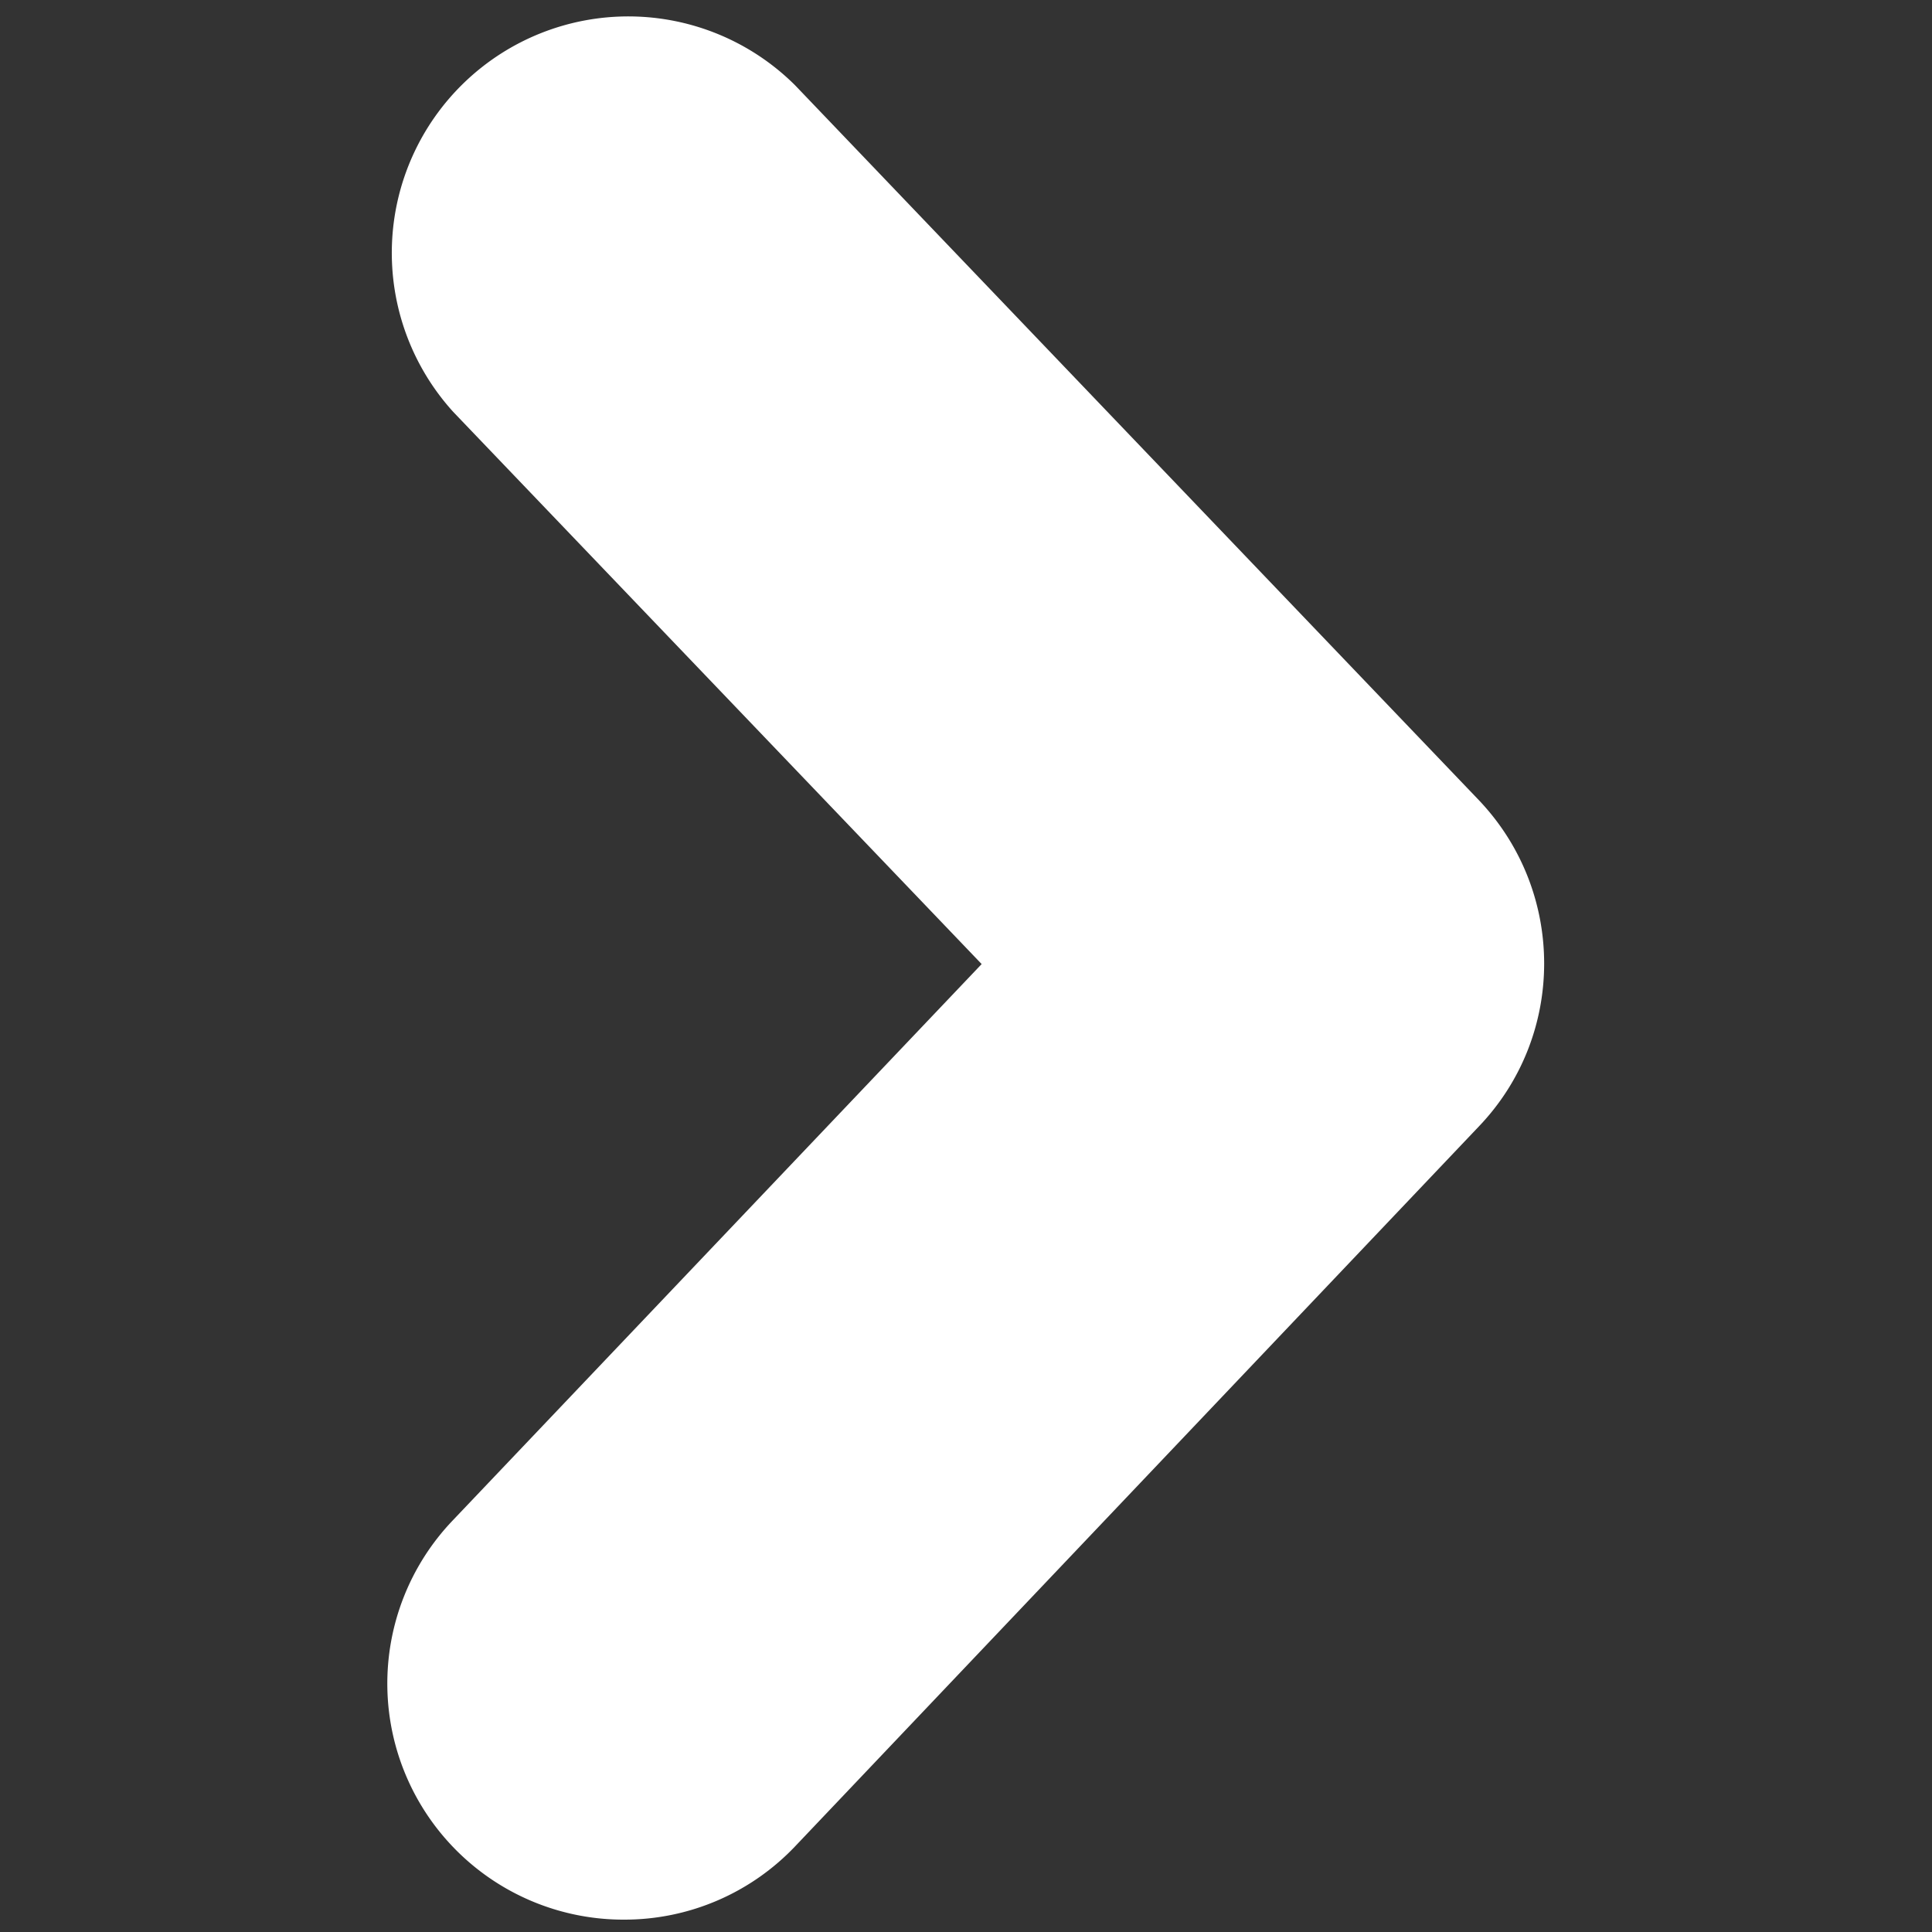<svg xmlns="http://www.w3.org/2000/svg" width="10" height="10" viewBox="0 0 10 10"><rect x="0" y="0" width="10" height="10" fill="#333333" stroke="none"/><path fill="#FFF" d="M3.231 9.936a1.222 1.222 0 0 1-.887-2.067L5.081 4.99 2.346 2.132A1.224 1.224 0 0 1 4.115.441l3.54 3.701c.45.474.45 1.217 0 1.688L4.118 9.554a1.218 1.218 0 0 1-.887.382z"/></svg>
